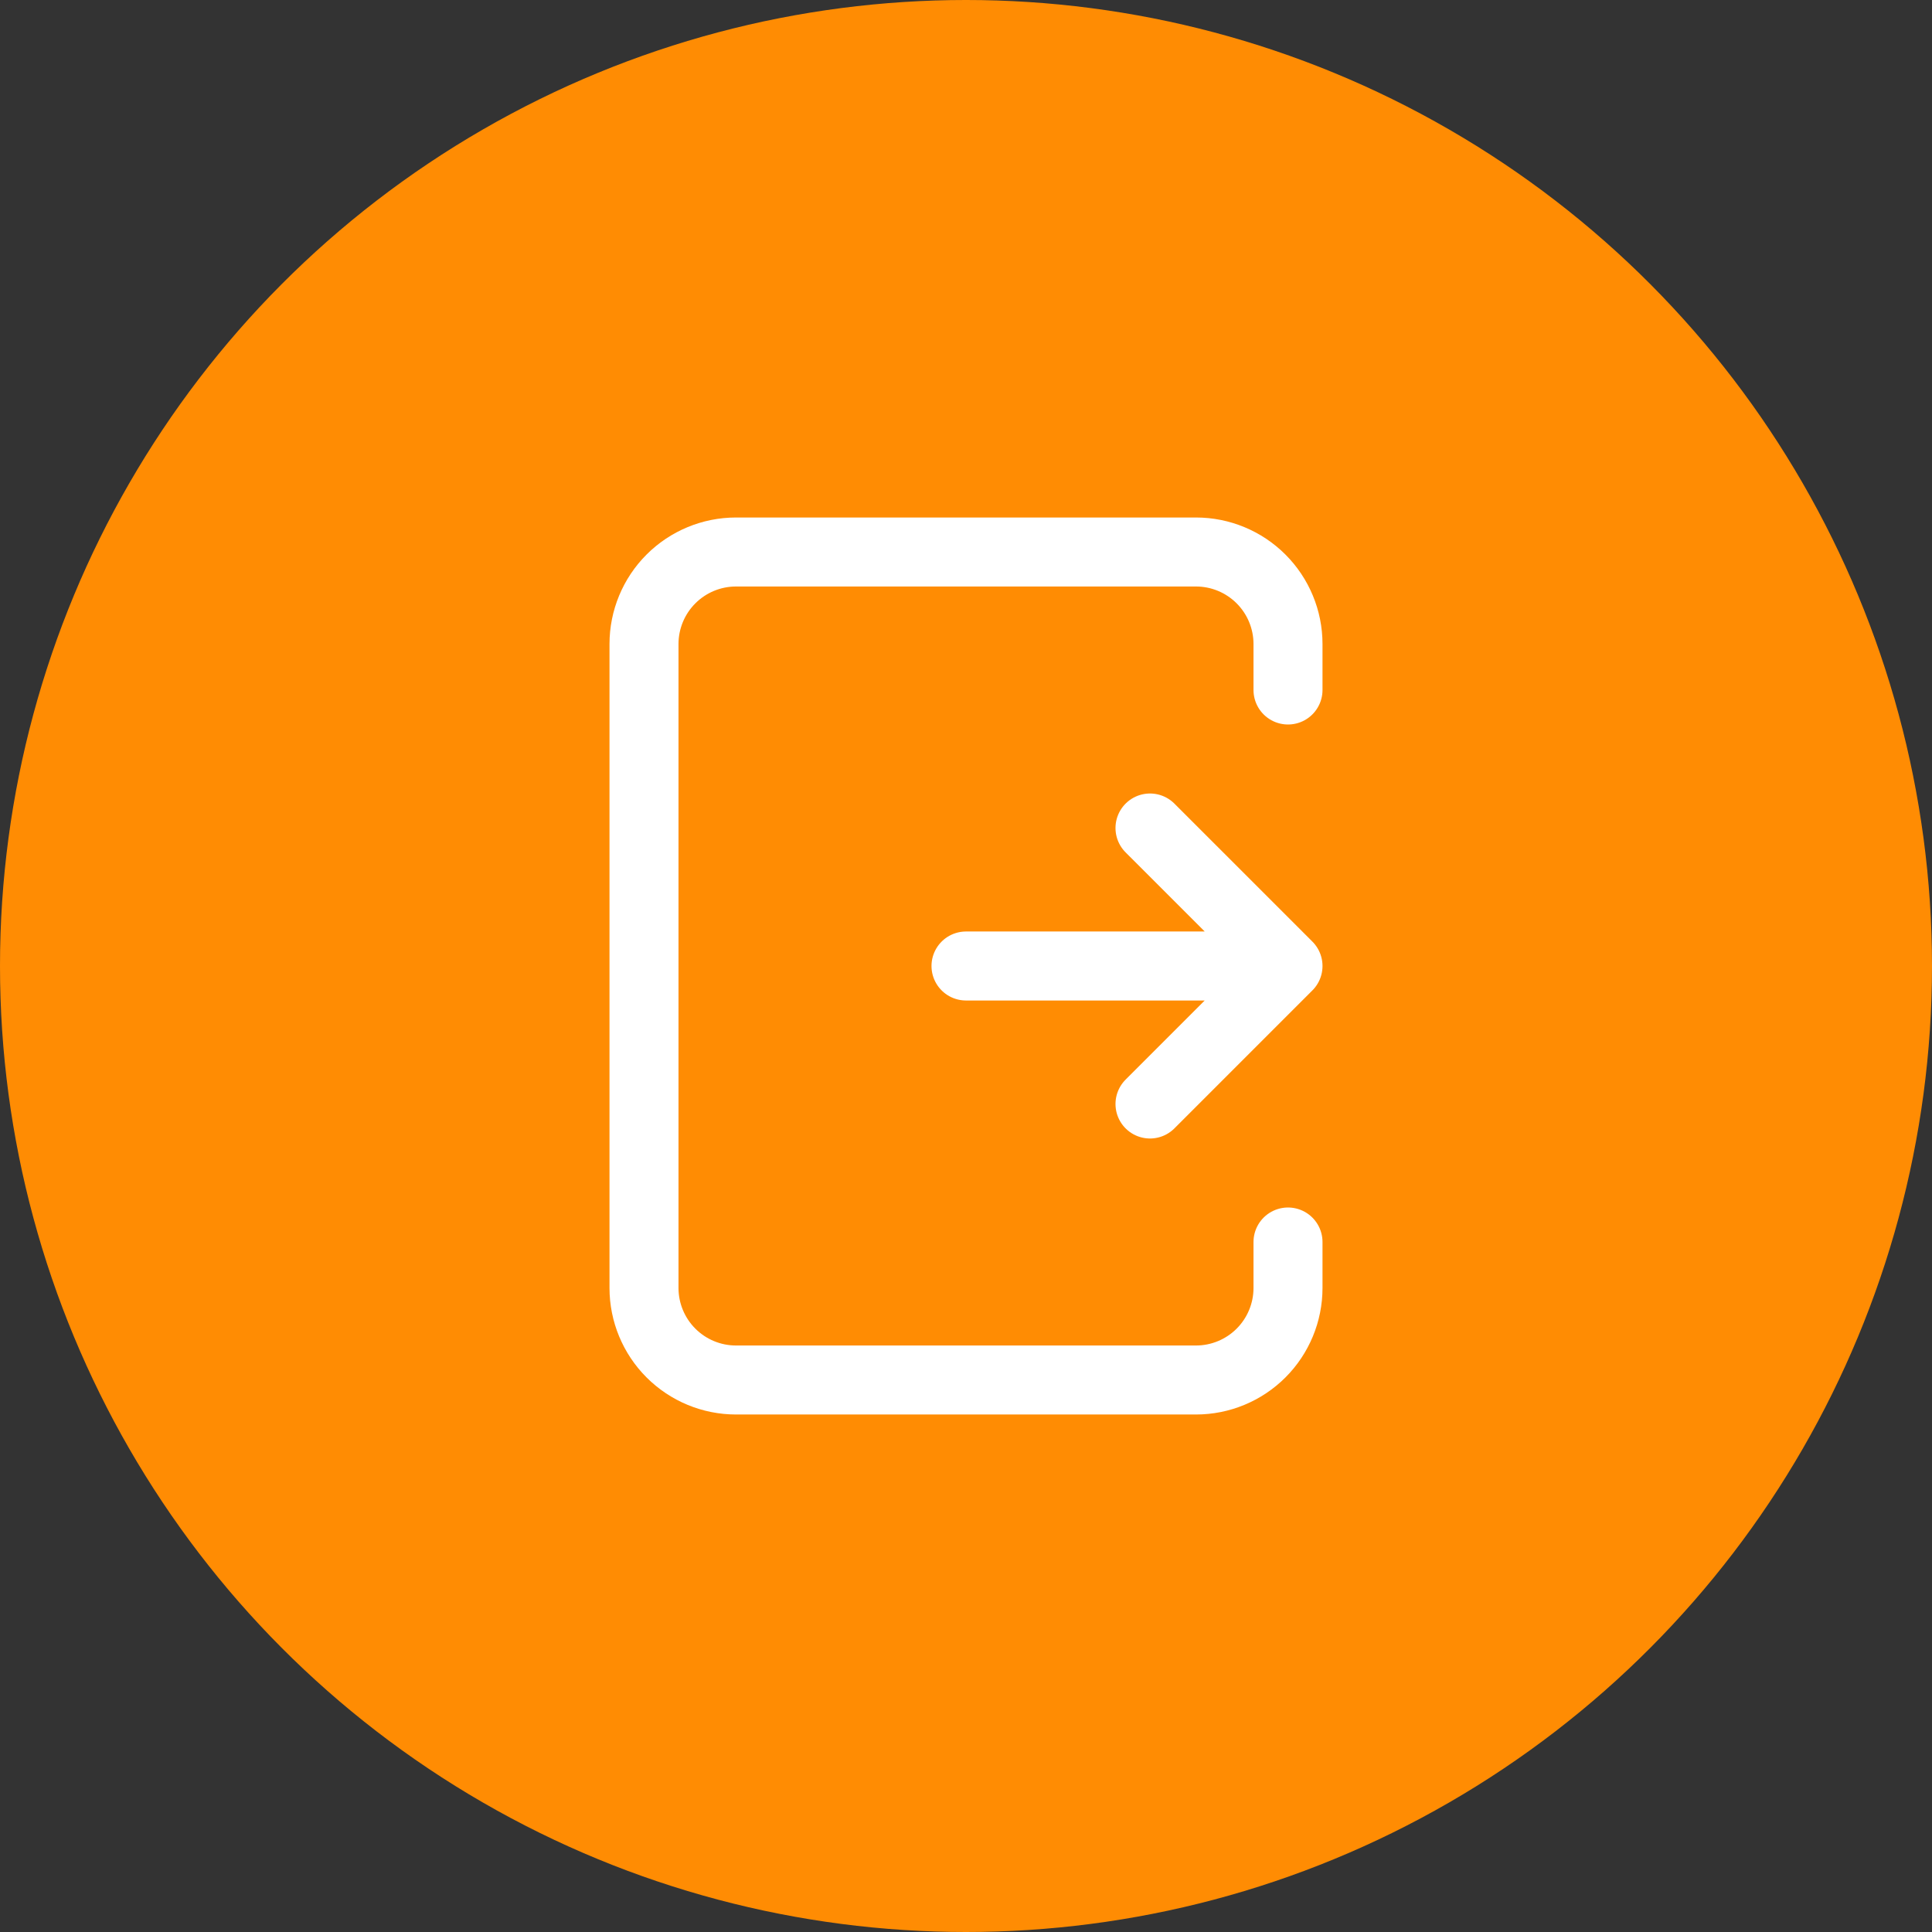 <svg width="42" height="42" viewBox="0 0 42 42" fill="none" xmlns="http://www.w3.org/2000/svg">
<rect x="0" y="0" width="42" height="42" fill="#333333" stroke="none"/>
<circle cx="21" cy="21" r="21" fill="#FF8C03"/>
<path d="M21 21H28M28 21L25 24M28 21L25 18M28 15V14C28 13.47 27.789 12.961 27.414 12.586C27.039 12.211 26.53 12 26 12H16C15.47 12 14.961 12.211 14.586 12.586C14.211 12.961 14 13.47 14 14V28C14 28.53 14.211 29.039 14.586 29.414C14.961 29.789 15.47 30 16 30H26C26.53 30 27.039 29.789 27.414 29.414C27.789 29.039 28 28.53 28 28V27" stroke="white" stroke-width="1.5" stroke-linecap="round" stroke-linejoin="round"/>
</svg>
